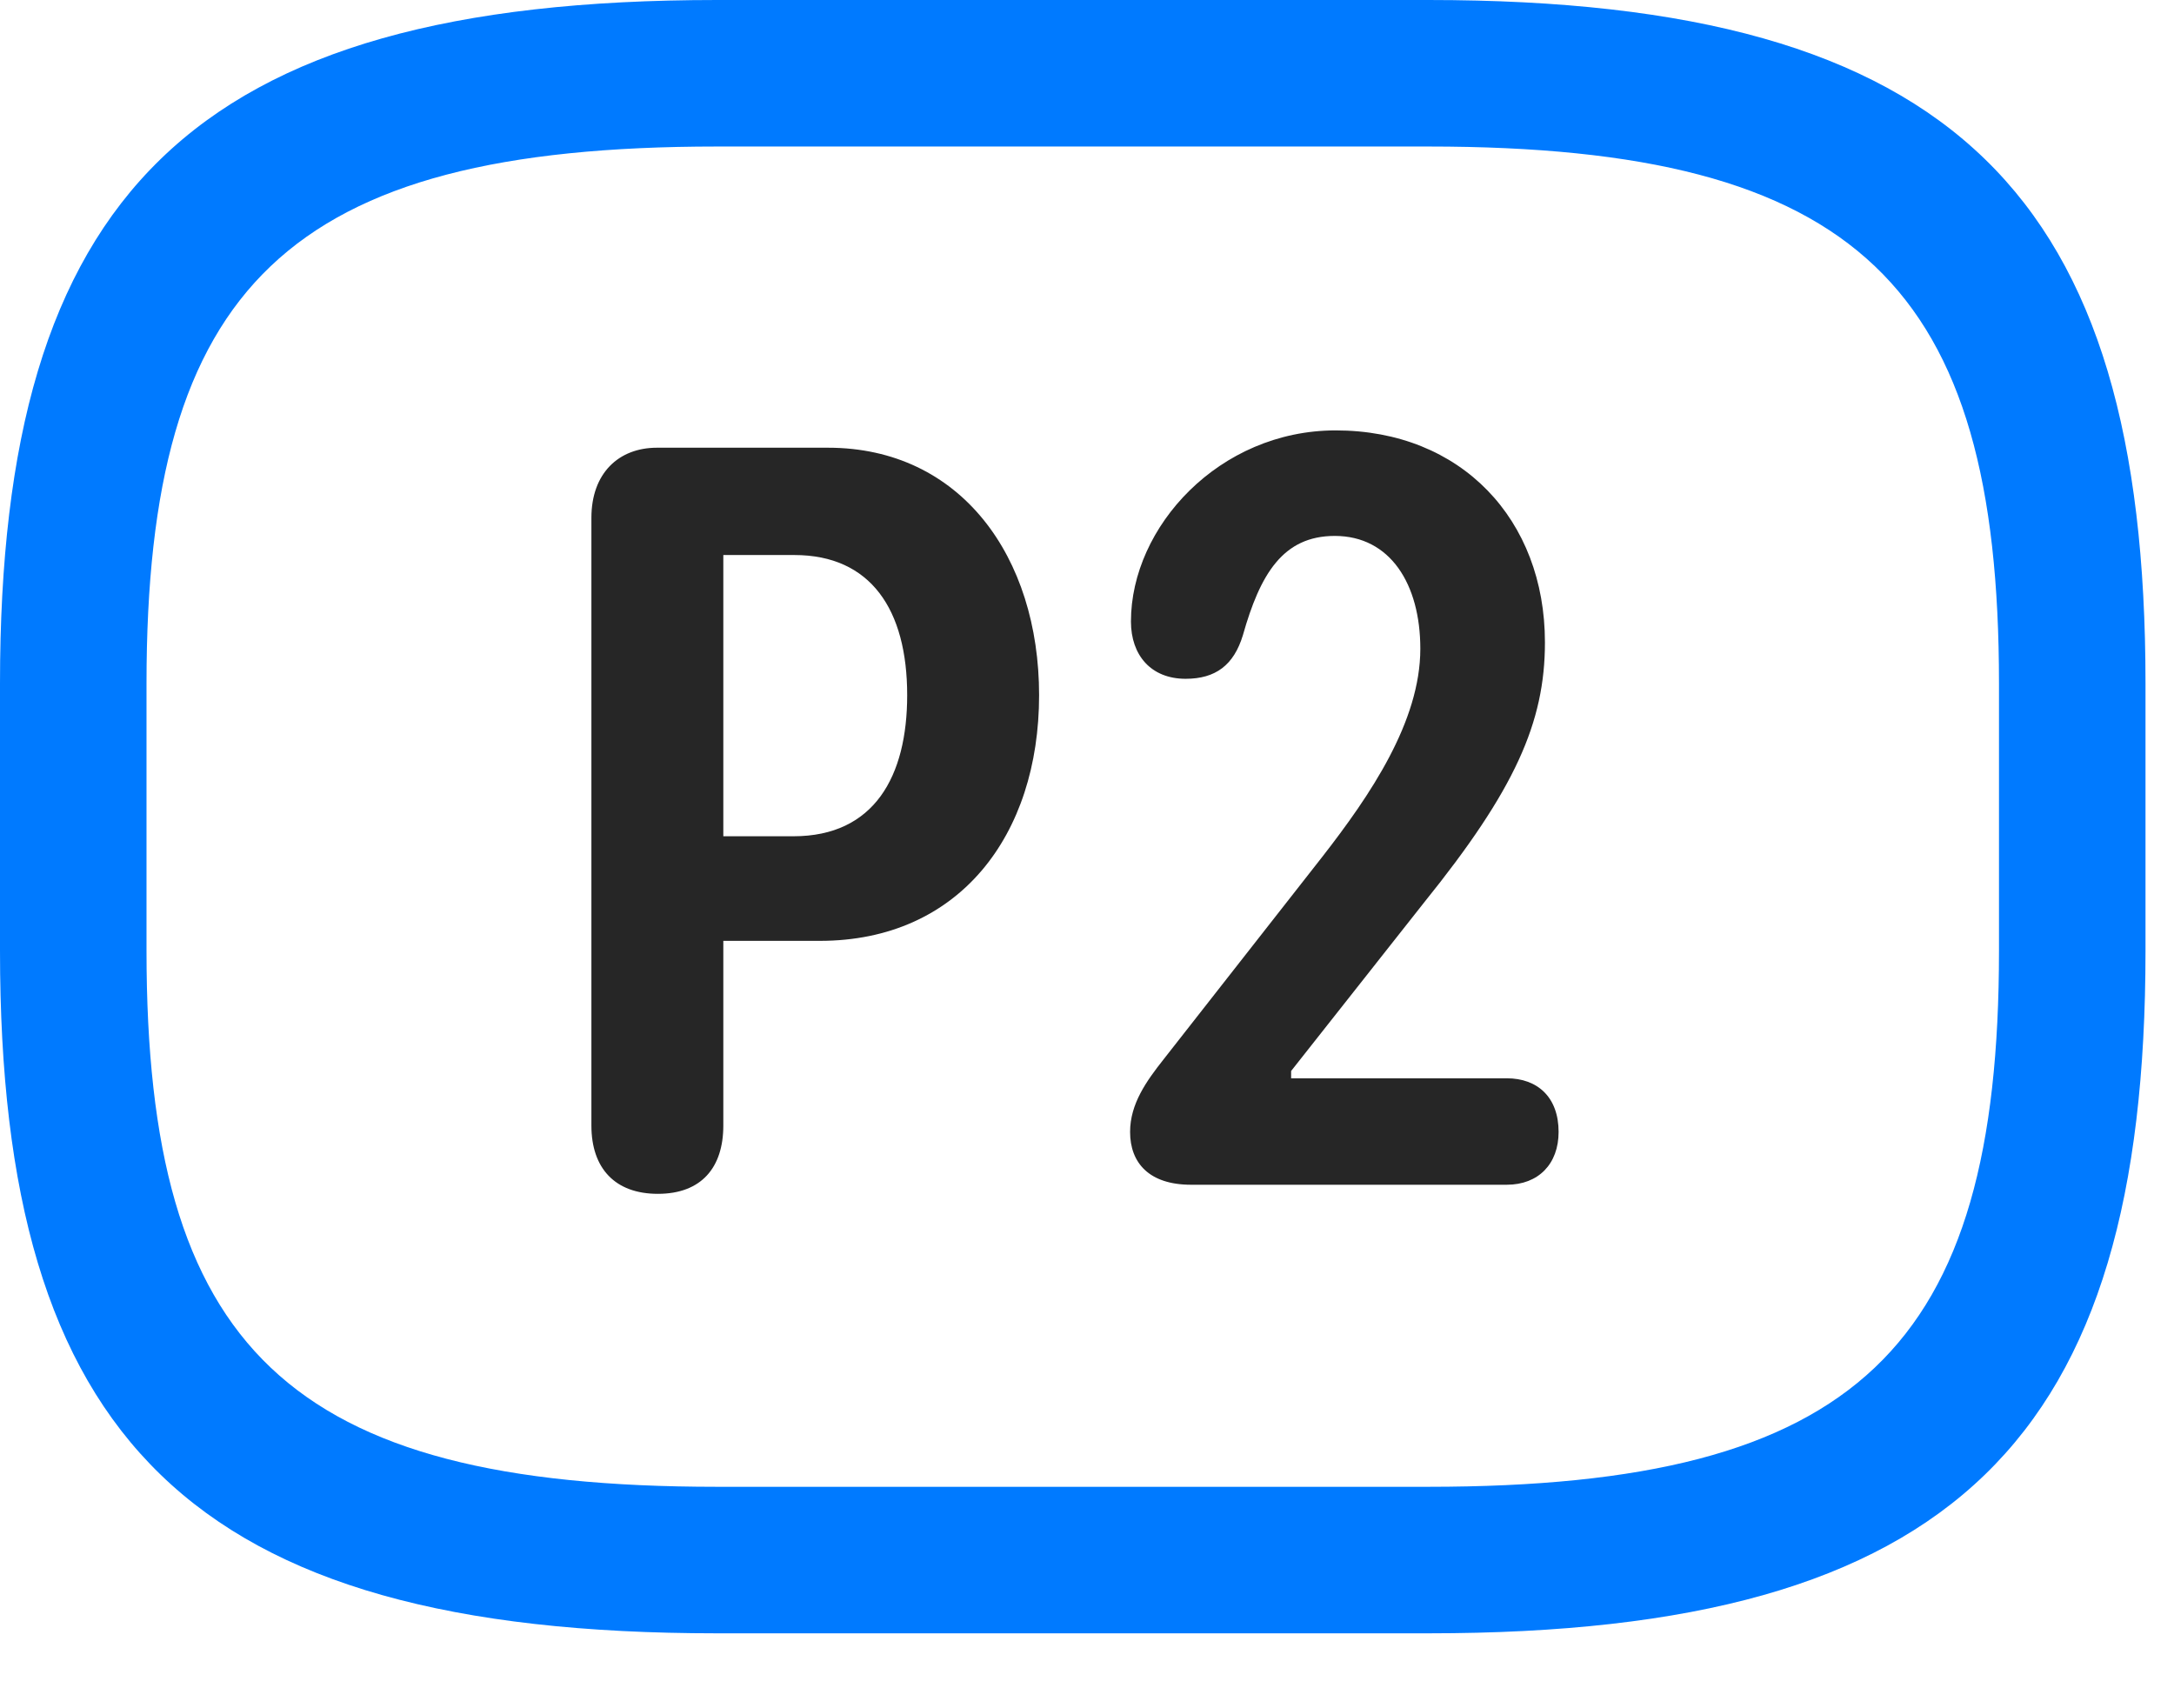 <svg width="28" height="22" viewBox="0 0 28 22" fill="none" xmlns="http://www.w3.org/2000/svg">
<path d="M9.234 21.035H18.398C25.195 21.035 27.633 18.516 27.633 12.246V8.801C27.633 2.531 25.195 0 18.398 0H9.234C2.438 0 0 2.531 0 8.801V12.246C0 18.516 2.438 21.035 9.234 21.035ZM9.234 19.148C3.703 19.148 1.887 17.355 1.887 12.246V8.801C1.887 3.691 3.703 1.887 9.234 1.887H18.398C23.93 1.887 25.746 3.691 25.746 8.801V12.246C25.746 17.355 23.93 19.148 18.398 19.148H9.234Z" fill="#007AFF"/>
<path d="M8.473 15.375C9.035 15.375 9.316 15.035 9.316 14.496V12.117H10.559C12.352 12.117 13.383 10.758 13.383 8.953C13.383 7.172 12.375 5.766 10.664 5.766H8.461C7.969 5.766 7.617 6.094 7.617 6.668V14.496C7.617 15.047 7.922 15.375 8.473 15.375ZM9.316 10.77V7.148H10.23C11.215 7.148 11.684 7.852 11.684 8.953C11.684 9.996 11.262 10.77 10.219 10.77H9.316ZM15.34 15.258H19.406C19.816 15.258 20.074 14.988 20.074 14.578C20.074 14.133 19.805 13.887 19.406 13.887H16.629V13.793L18.34 11.625C19.512 10.172 19.898 9.305 19.898 8.273C19.898 6.691 18.82 5.543 17.203 5.543C15.703 5.543 14.566 6.785 14.566 8.004C14.566 8.438 14.824 8.742 15.27 8.742C15.656 8.742 15.891 8.566 16.008 8.18C16.23 7.395 16.523 6.902 17.191 6.902C17.906 6.902 18.293 7.523 18.293 8.355C18.293 9.293 17.648 10.242 17.027 11.039L14.988 13.641C14.766 13.922 14.555 14.215 14.555 14.578C14.555 14.977 14.801 15.258 15.34 15.258Z" fill="black" fill-opacity="0.85"/>
</svg>
